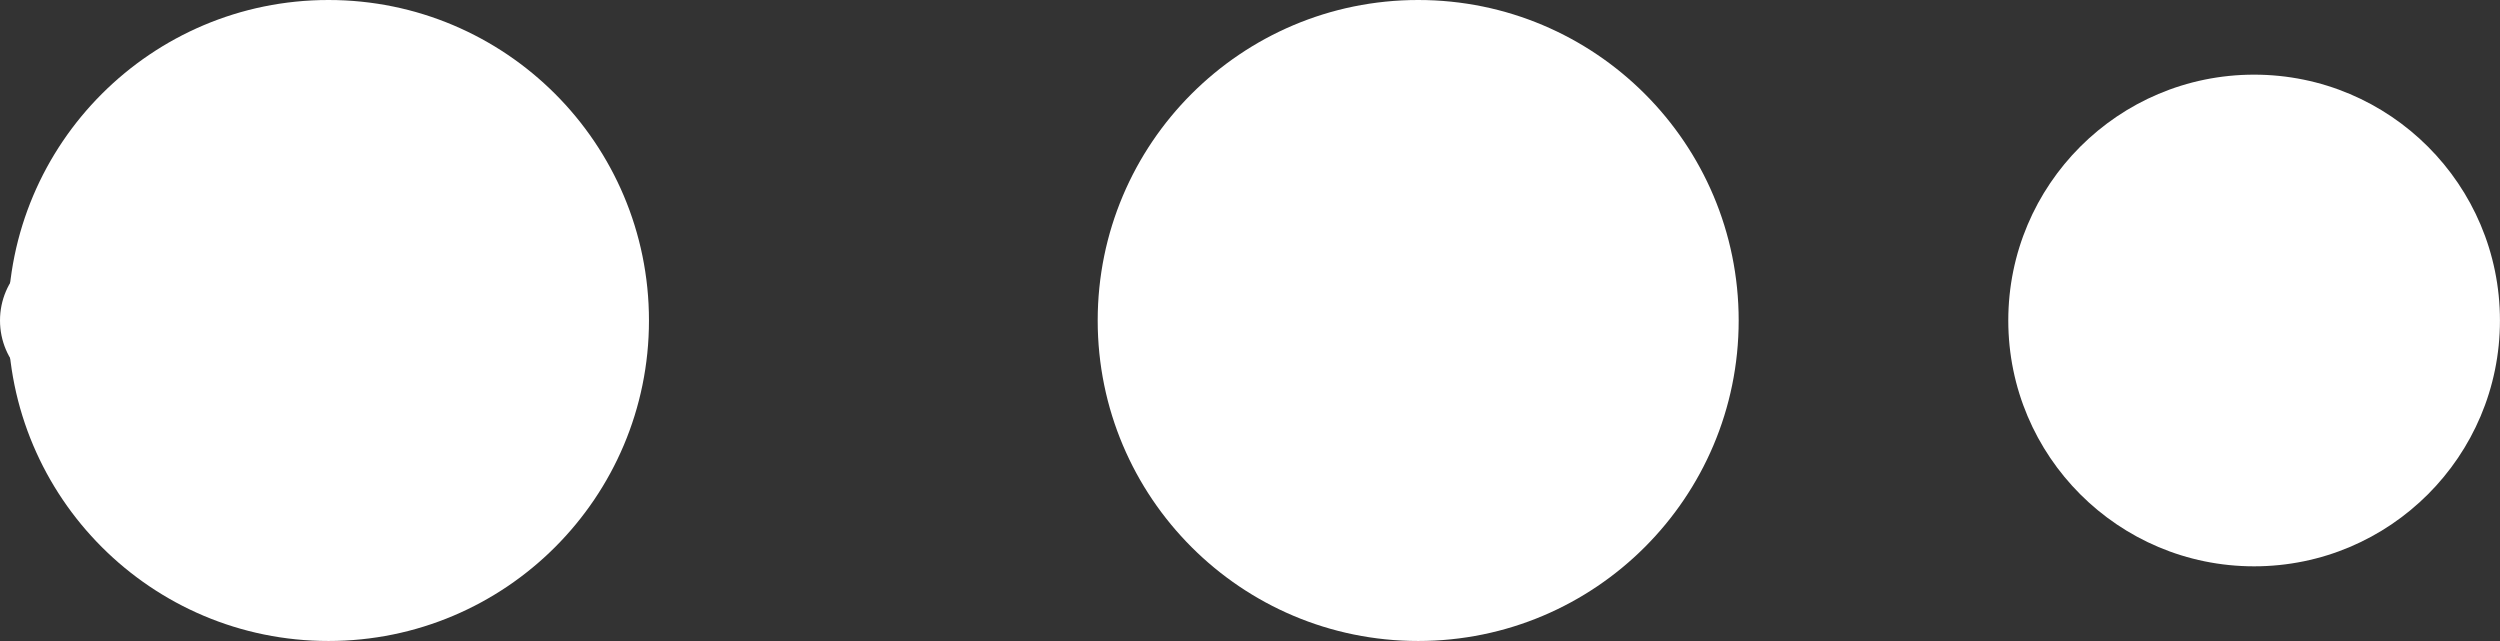 <svg xmlns="http://www.w3.org/2000/svg" width="51" height="13.077" viewBox="0 0 51 13.077"><rect x="0" y="0" width="51" height="13.077" fill="#333333" stroke="none"/><defs><style>.a{fill:#fff;}</style></defs><g transform="translate(-13.671 -40)"><circle class="a" cx="5.015" cy="5.015" r="5.015" transform="translate(54.64 41.523)"/><circle class="a" cx="6.538" cy="6.538" r="6.538" transform="translate(36.064 40)"/><circle class="a" cx="6.538" cy="6.538" r="6.538" transform="translate(13.834 40)"/><circle class="a" cx="1.523" cy="1.523" r="1.523" transform="translate(13.671 45.015)"/><circle class="a" transform="translate(15.194 46.538)"/></g></svg>